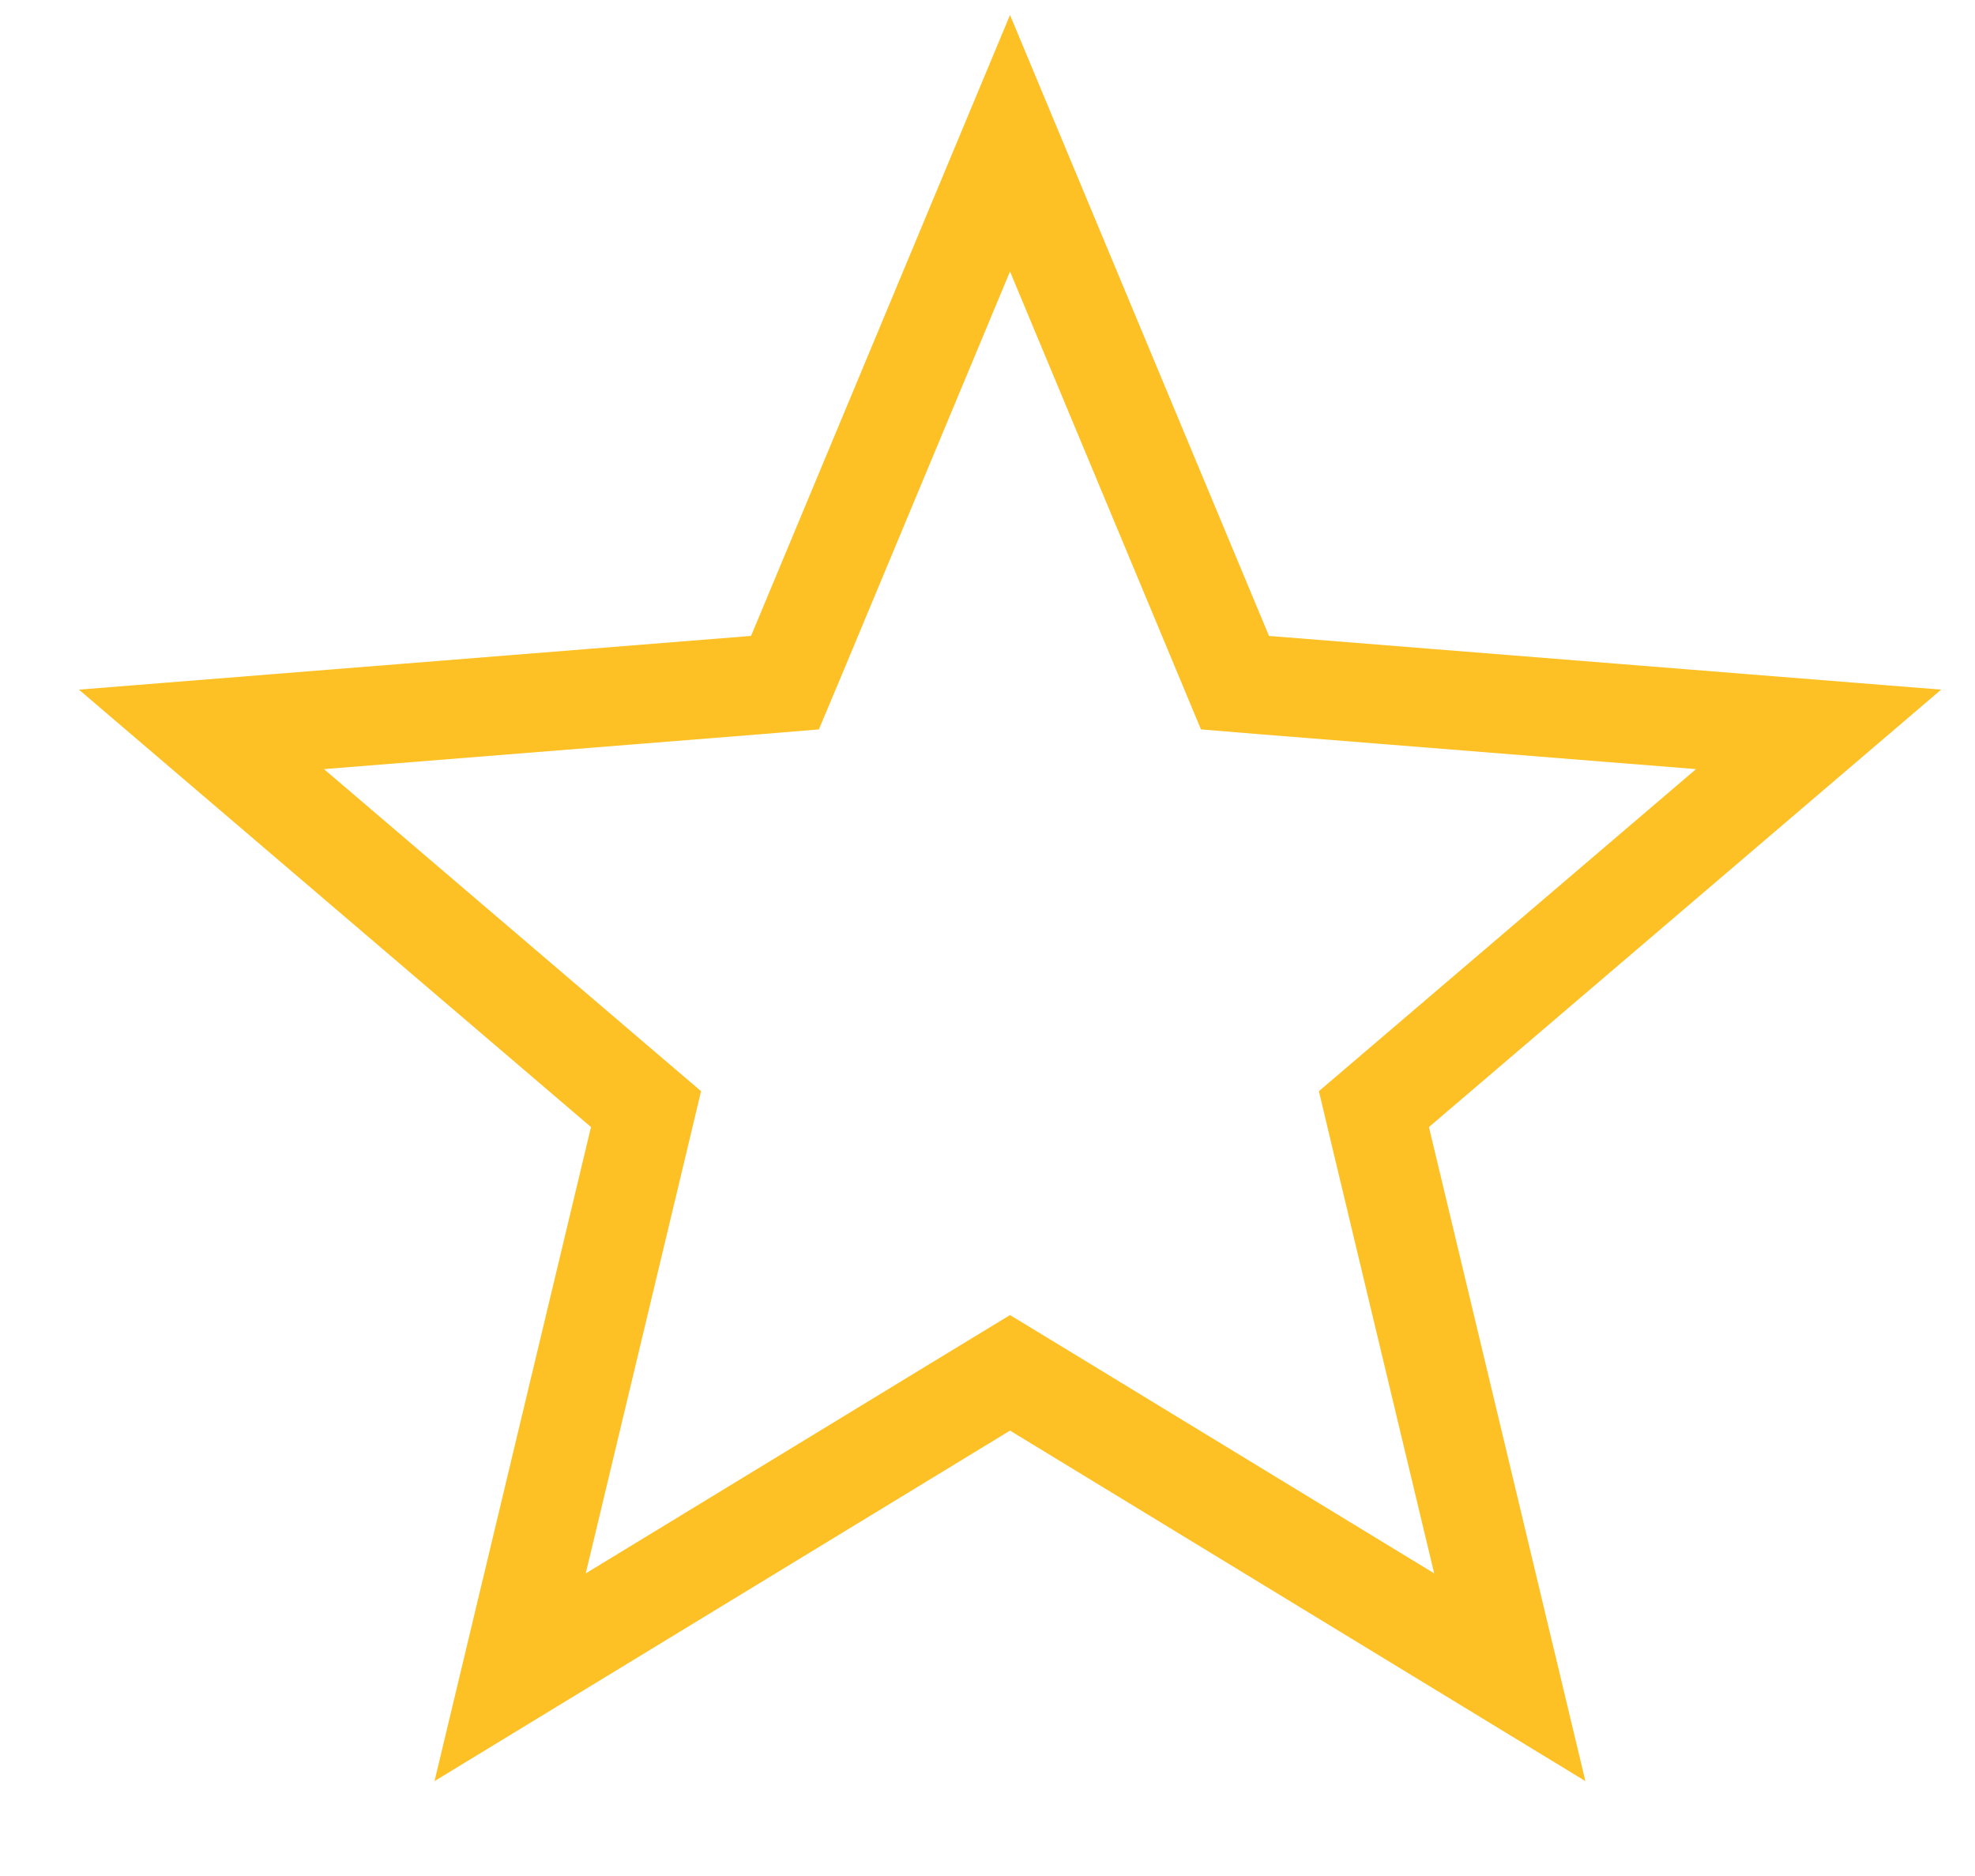 <svg width="20" height="19" viewBox="0 0 20 19" fill="none" xmlns="http://www.w3.org/2000/svg">
<path d="M10.228 1.451L12.389 6.633L12.506 6.914L12.81 6.939L18.416 7.387L14.146 11.034L13.913 11.233L13.984 11.531L15.289 16.987L10.488 14.062L10.228 13.904L9.968 14.062L5.166 16.987L6.471 11.531L6.542 11.233L6.309 11.034L2.04 7.387L7.645 6.939L7.949 6.914L8.067 6.633L10.228 1.451Z" stroke="#FDC125"/>
</svg>
